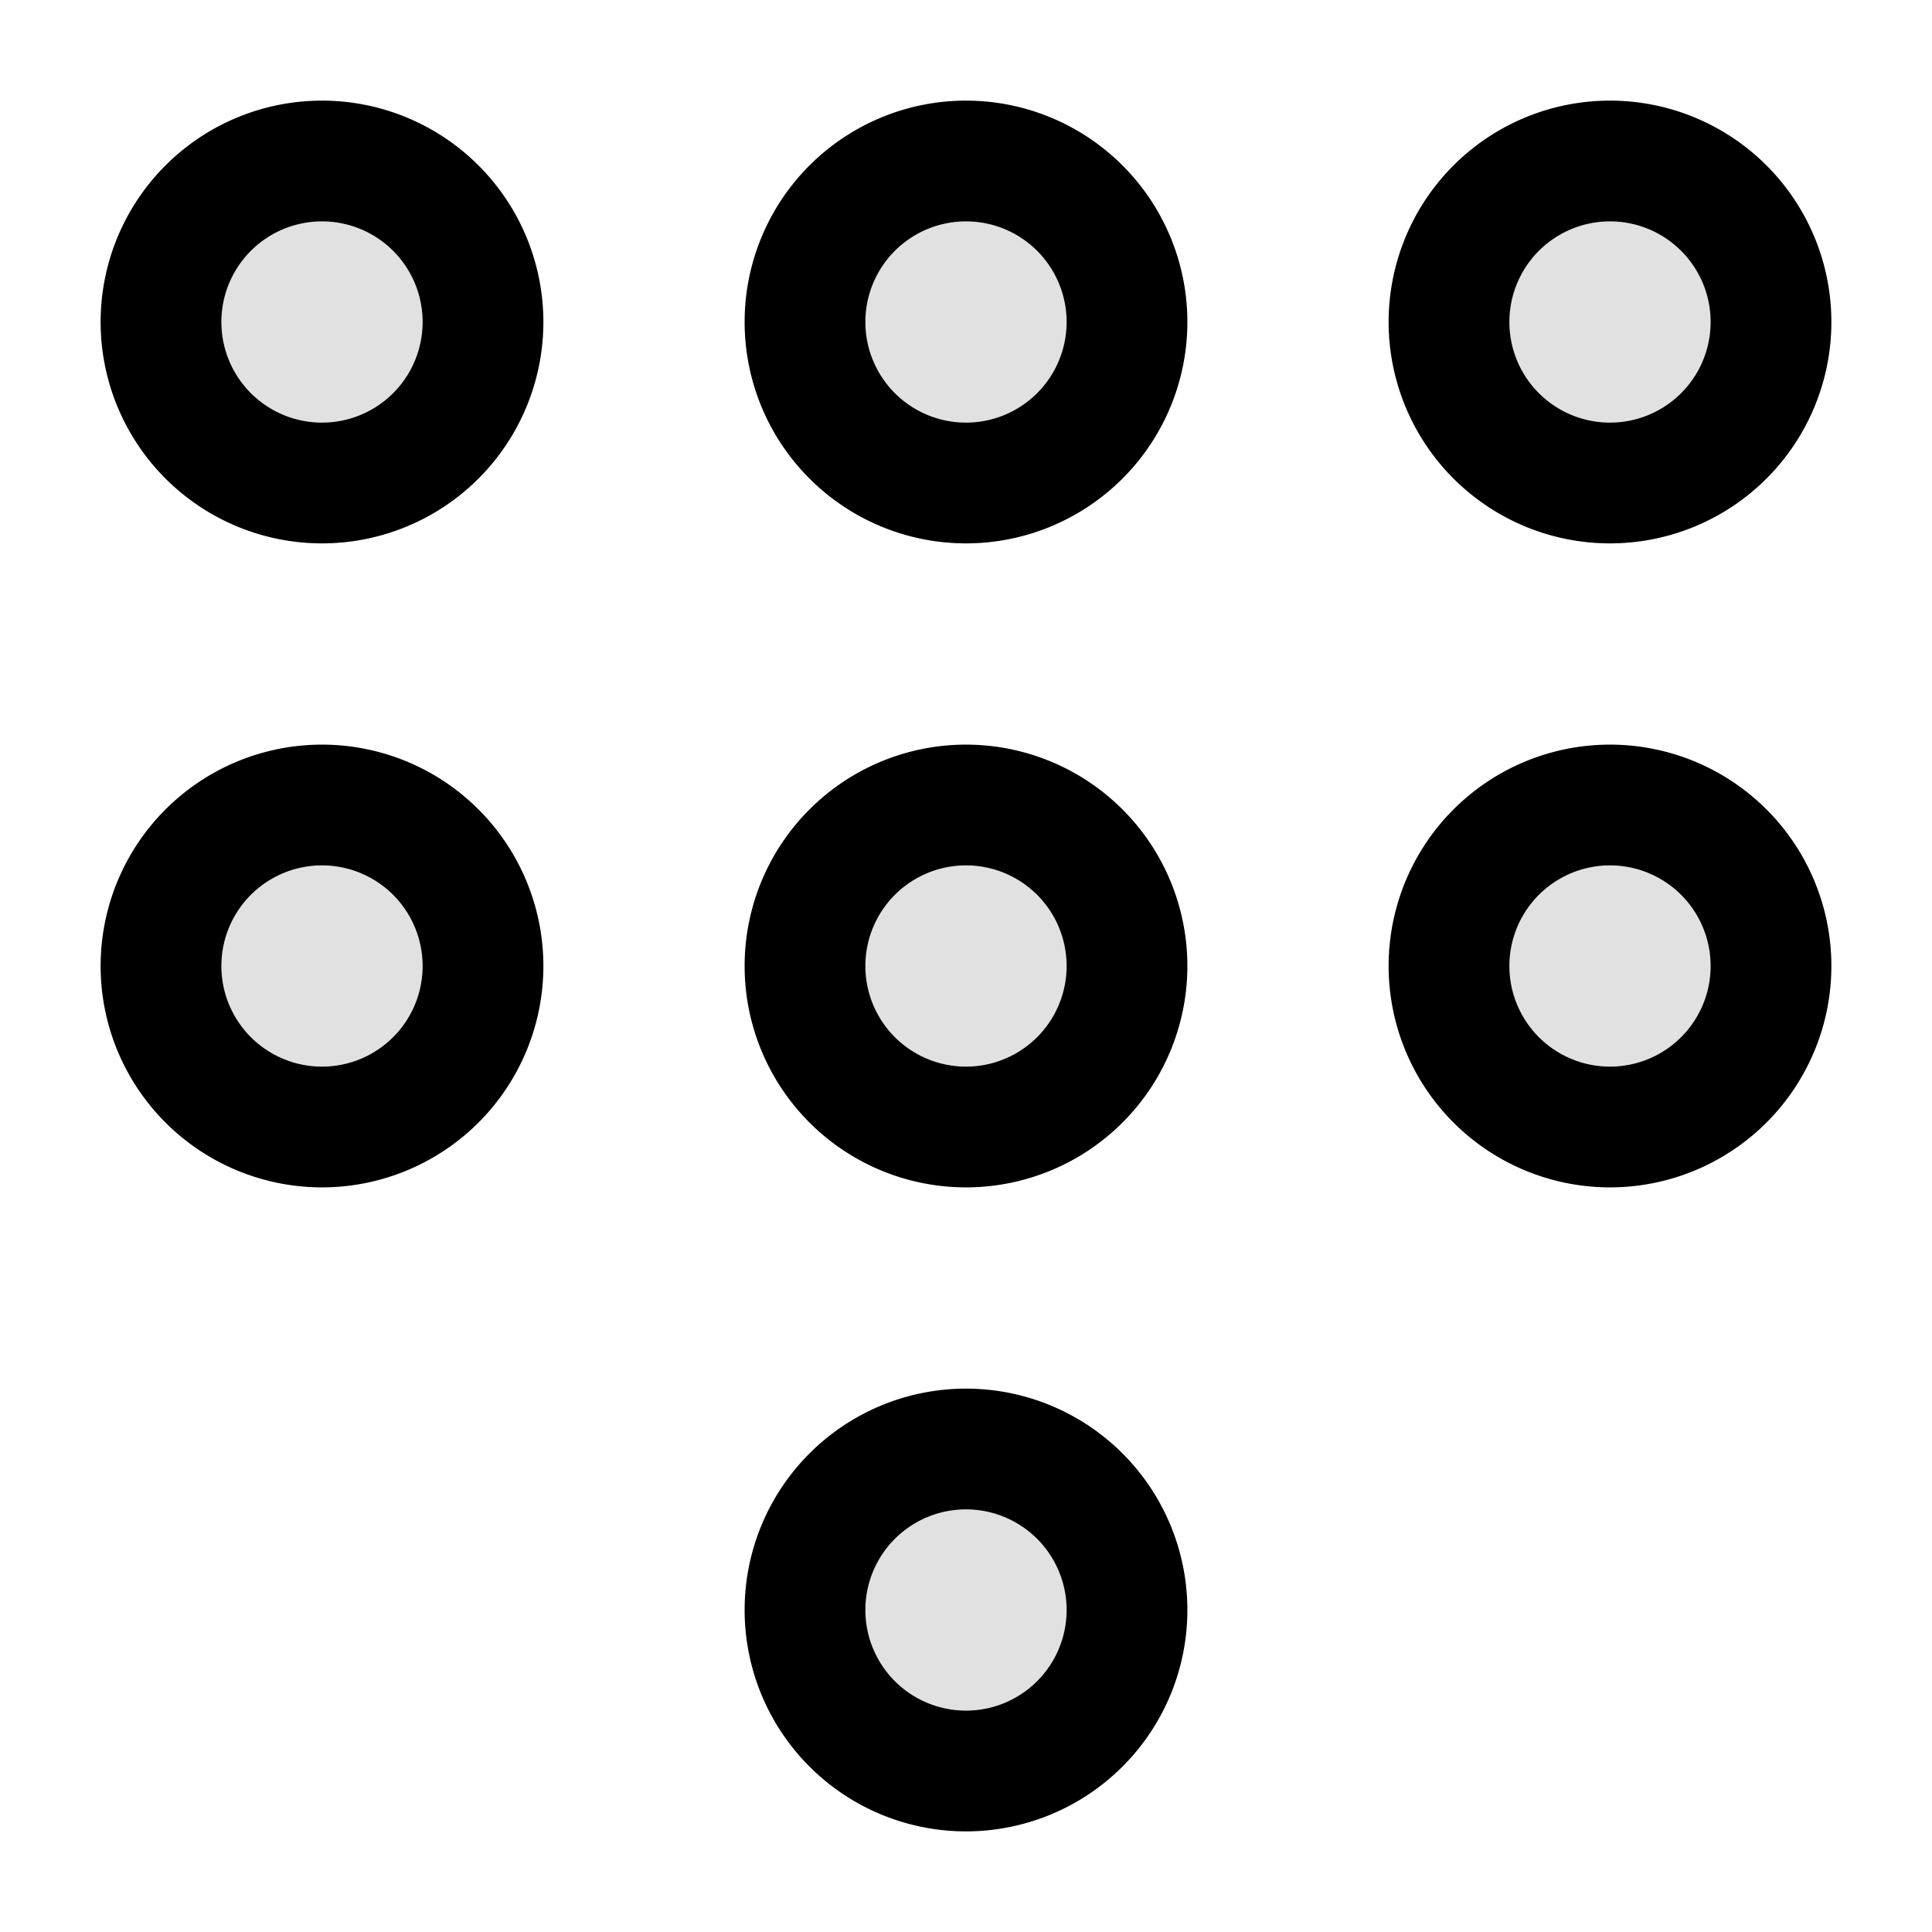 <svg xmlns="http://www.w3.org/2000/svg" width="24" height="24" fill="currentColor" viewBox="0 0 24 24">
  <path fill-rule="evenodd" d="M6 4a2 2 0 11-4 0 2 2 0 014 0zm0 8a2 2 0 11-4 0 2 2 0 014 0zm6-6a2 2 0 100-4 2 2 0 000 4zm2 6a2 2 0 11-4 0 2 2 0 014 0zm-2 10a2 2 0 100-4 2 2 0 000 4zM22 4a2 2 0 11-4 0 2 2 0 014 0zm-2 10a2 2 0 100-4 2 2 0 000 4z" opacity=".12"/>
  <path fill-rule="evenodd" d="M4 2.75a1.25 1.25 0 100 2.5 1.25 1.25 0 000-2.5zM1.25 4a2.75 2.75 0 115.5 0 2.75 2.75 0 01-5.5 0zM4 10.75a1.25 1.25 0 100 2.5 1.25 1.25 0 000-2.5zM1.25 12a2.75 2.75 0 115.5 0 2.75 2.75 0 01-5.5 0zm9.5-8a1.25 1.25 0 112.5 0 1.25 1.25 0 01-2.5 0zM12 1.25a2.75 2.75 0 100 5.5 2.75 2.75 0 000-5.5zm0 9.5a1.25 1.25 0 100 2.5 1.25 1.25 0 000-2.5zM9.25 12a2.75 2.75 0 115.5 0 2.75 2.75 0 01-5.5 0zm1.5 8a1.25 1.25 0 112.5 0 1.25 1.25 0 01-2.5 0zM12 17.25a2.75 2.75 0 100 5.5 2.75 2.75 0 000-5.5zm8-14.5a1.25 1.25 0 100 2.5 1.25 1.25 0 000-2.5zM17.25 4a2.75 2.75 0 115.5 0 2.75 2.75 0 01-5.5 0zm1.5 8a1.25 1.25 0 112.5 0 1.25 1.25 0 01-2.5 0zM20 9.25a2.75 2.75 0 100 5.5 2.75 2.75 0 000-5.5z"/>
</svg>

